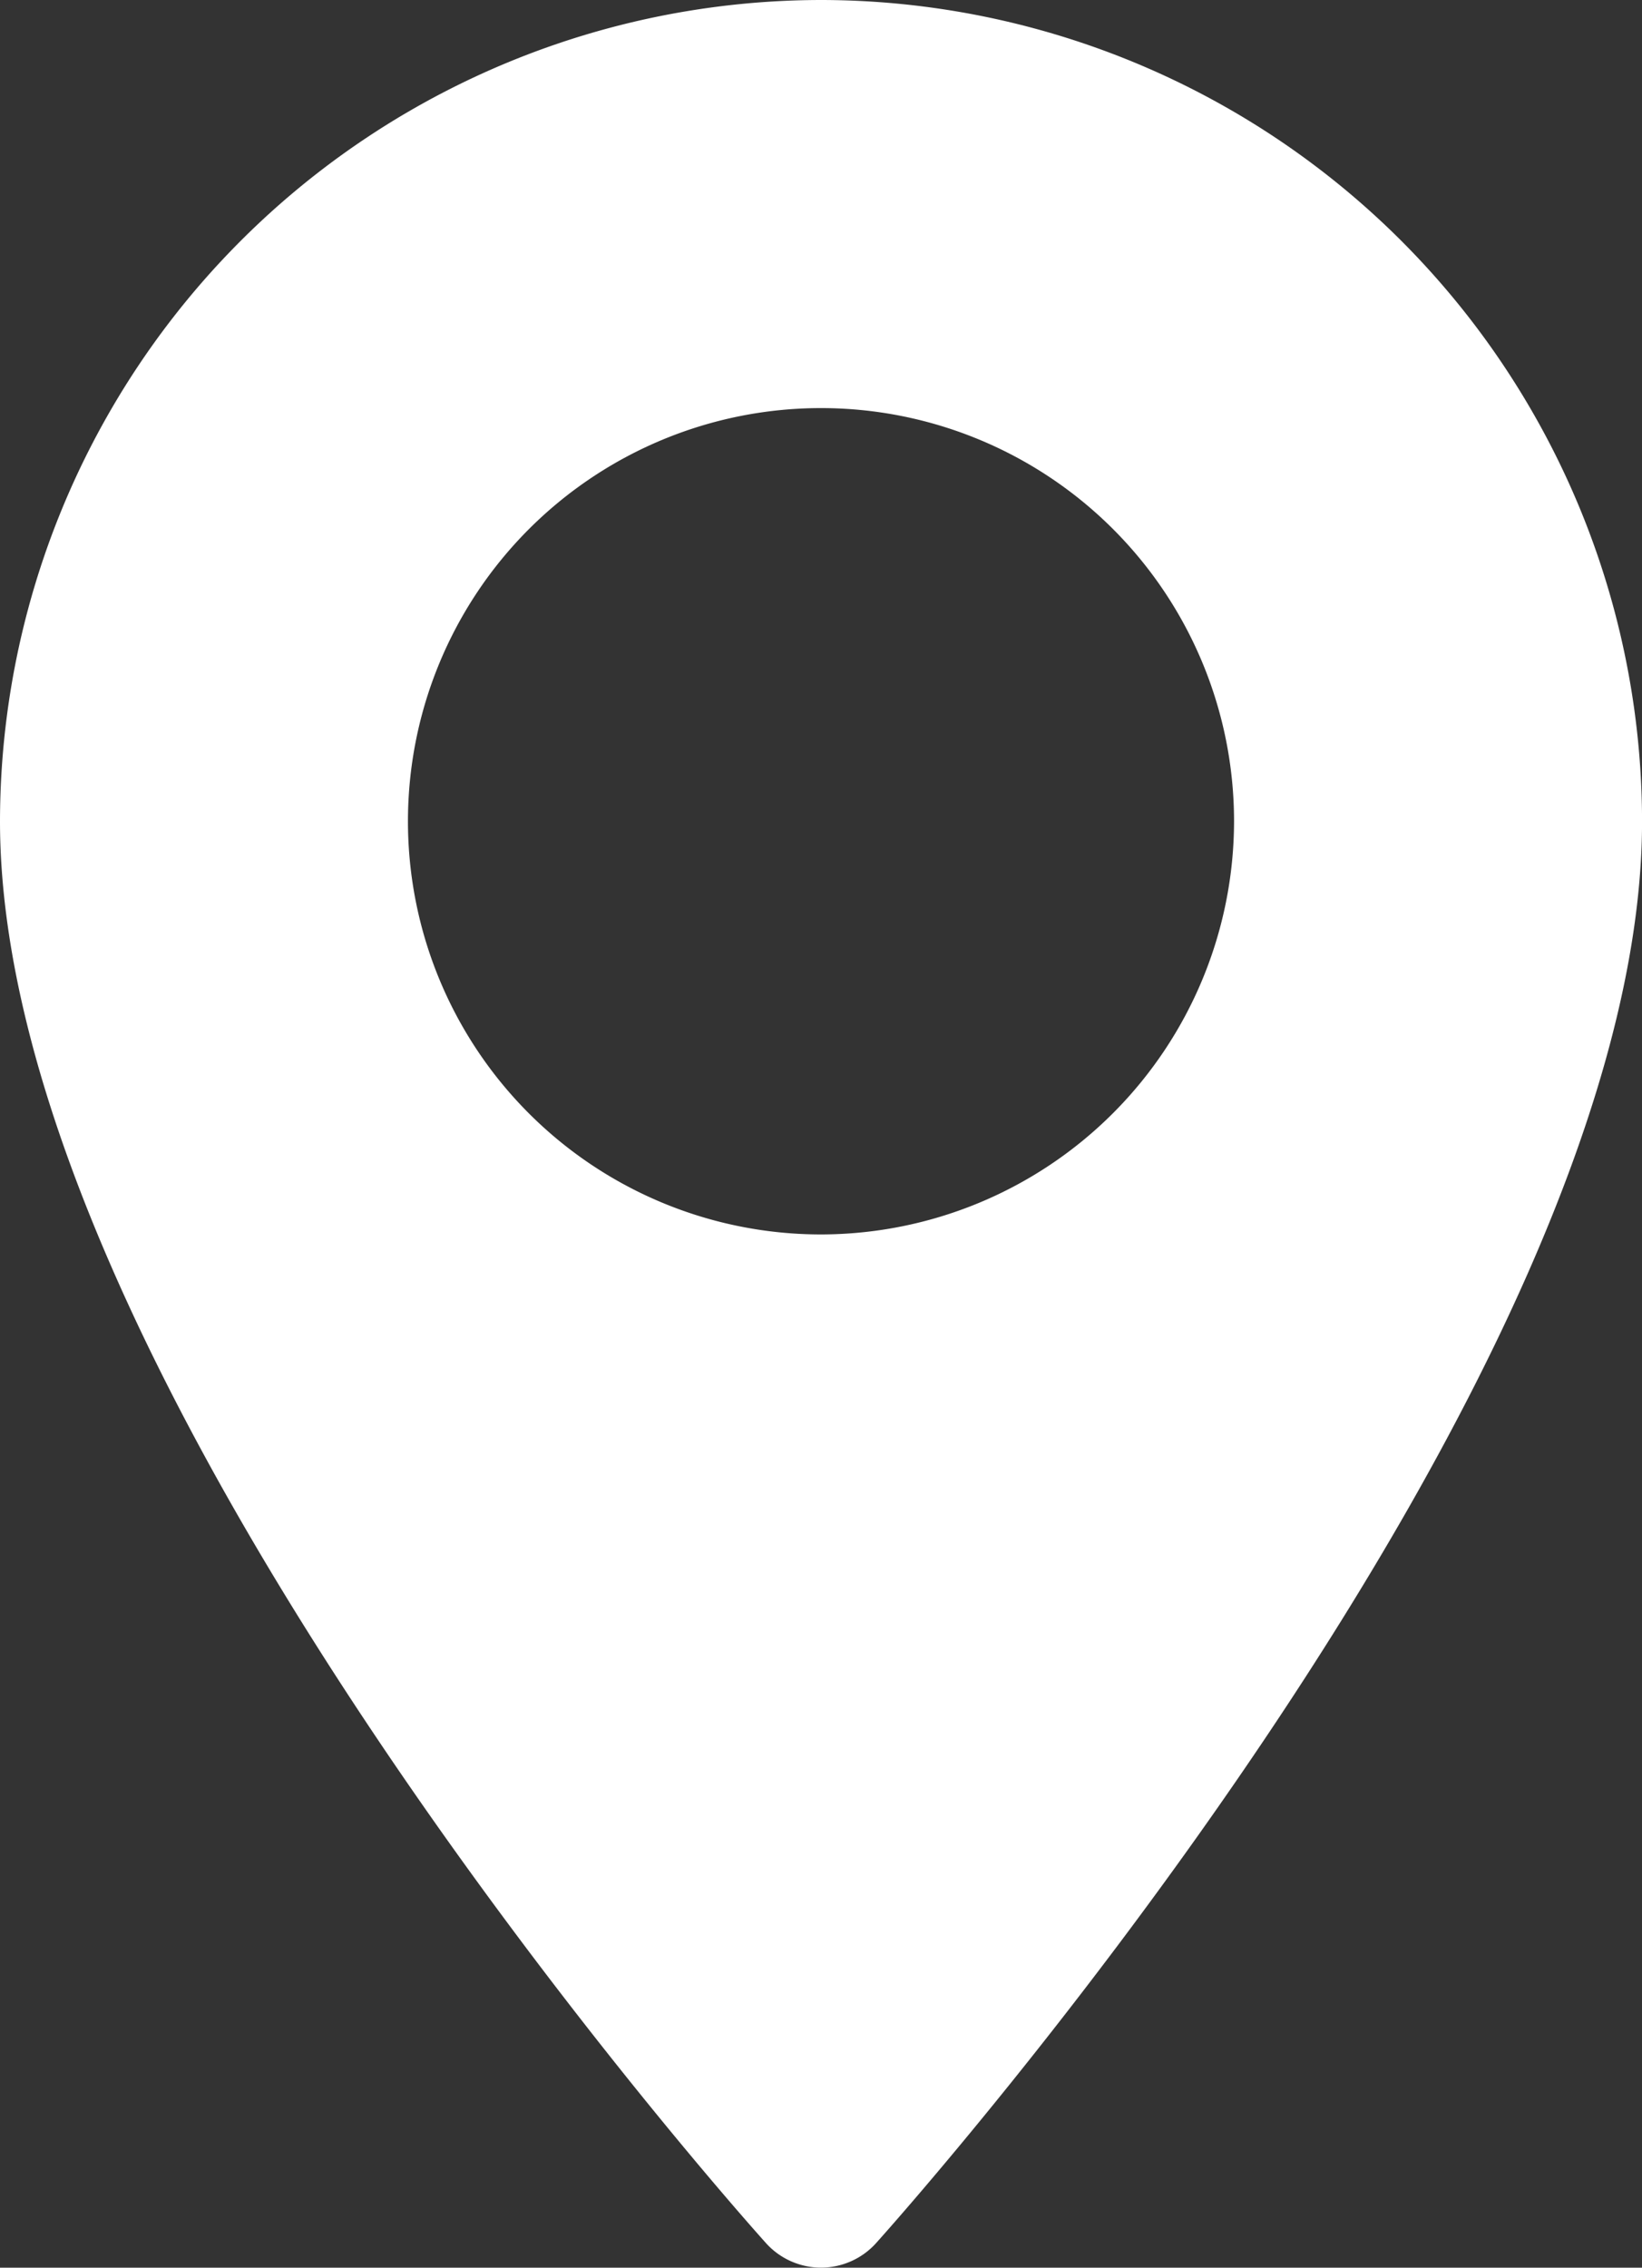 <svg xmlns="http://www.w3.org/2000/svg" width="33.242" height="45.894" viewBox="0 0 33.242 45.894">
    <rect x="0" y="0" width="33.242" height="45.894" fill="#333333" stroke="none"/>
    <defs>
        <style>
            .cls-1{fill:#fff}
        </style>
    </defs>
    <g id="Group_2560" data-name="Group 2560" transform="translate(-70.573)">
        <g id="Group_2559" data-name="Group 2559" transform="translate(70.573)">
            <path id="Path_693" d="M87.194 0a16.64 16.64 0 0 0-16.621 16.621c0 11.374 14.874 28.071 15.508 28.777a1.5 1.5 0 0 0 2.227 0c.633-.705 15.508-17.4 15.508-28.777A16.64 16.64 0 0 0 87.194 0zm0 24.983a8.362 8.362 0 1 1 8.362-8.362 8.372 8.372 0 0 1-8.362 8.362z" class="cls-1" data-name="Path 693" transform="translate(-70.573)"/>
        </g>
    </g>
</svg>
